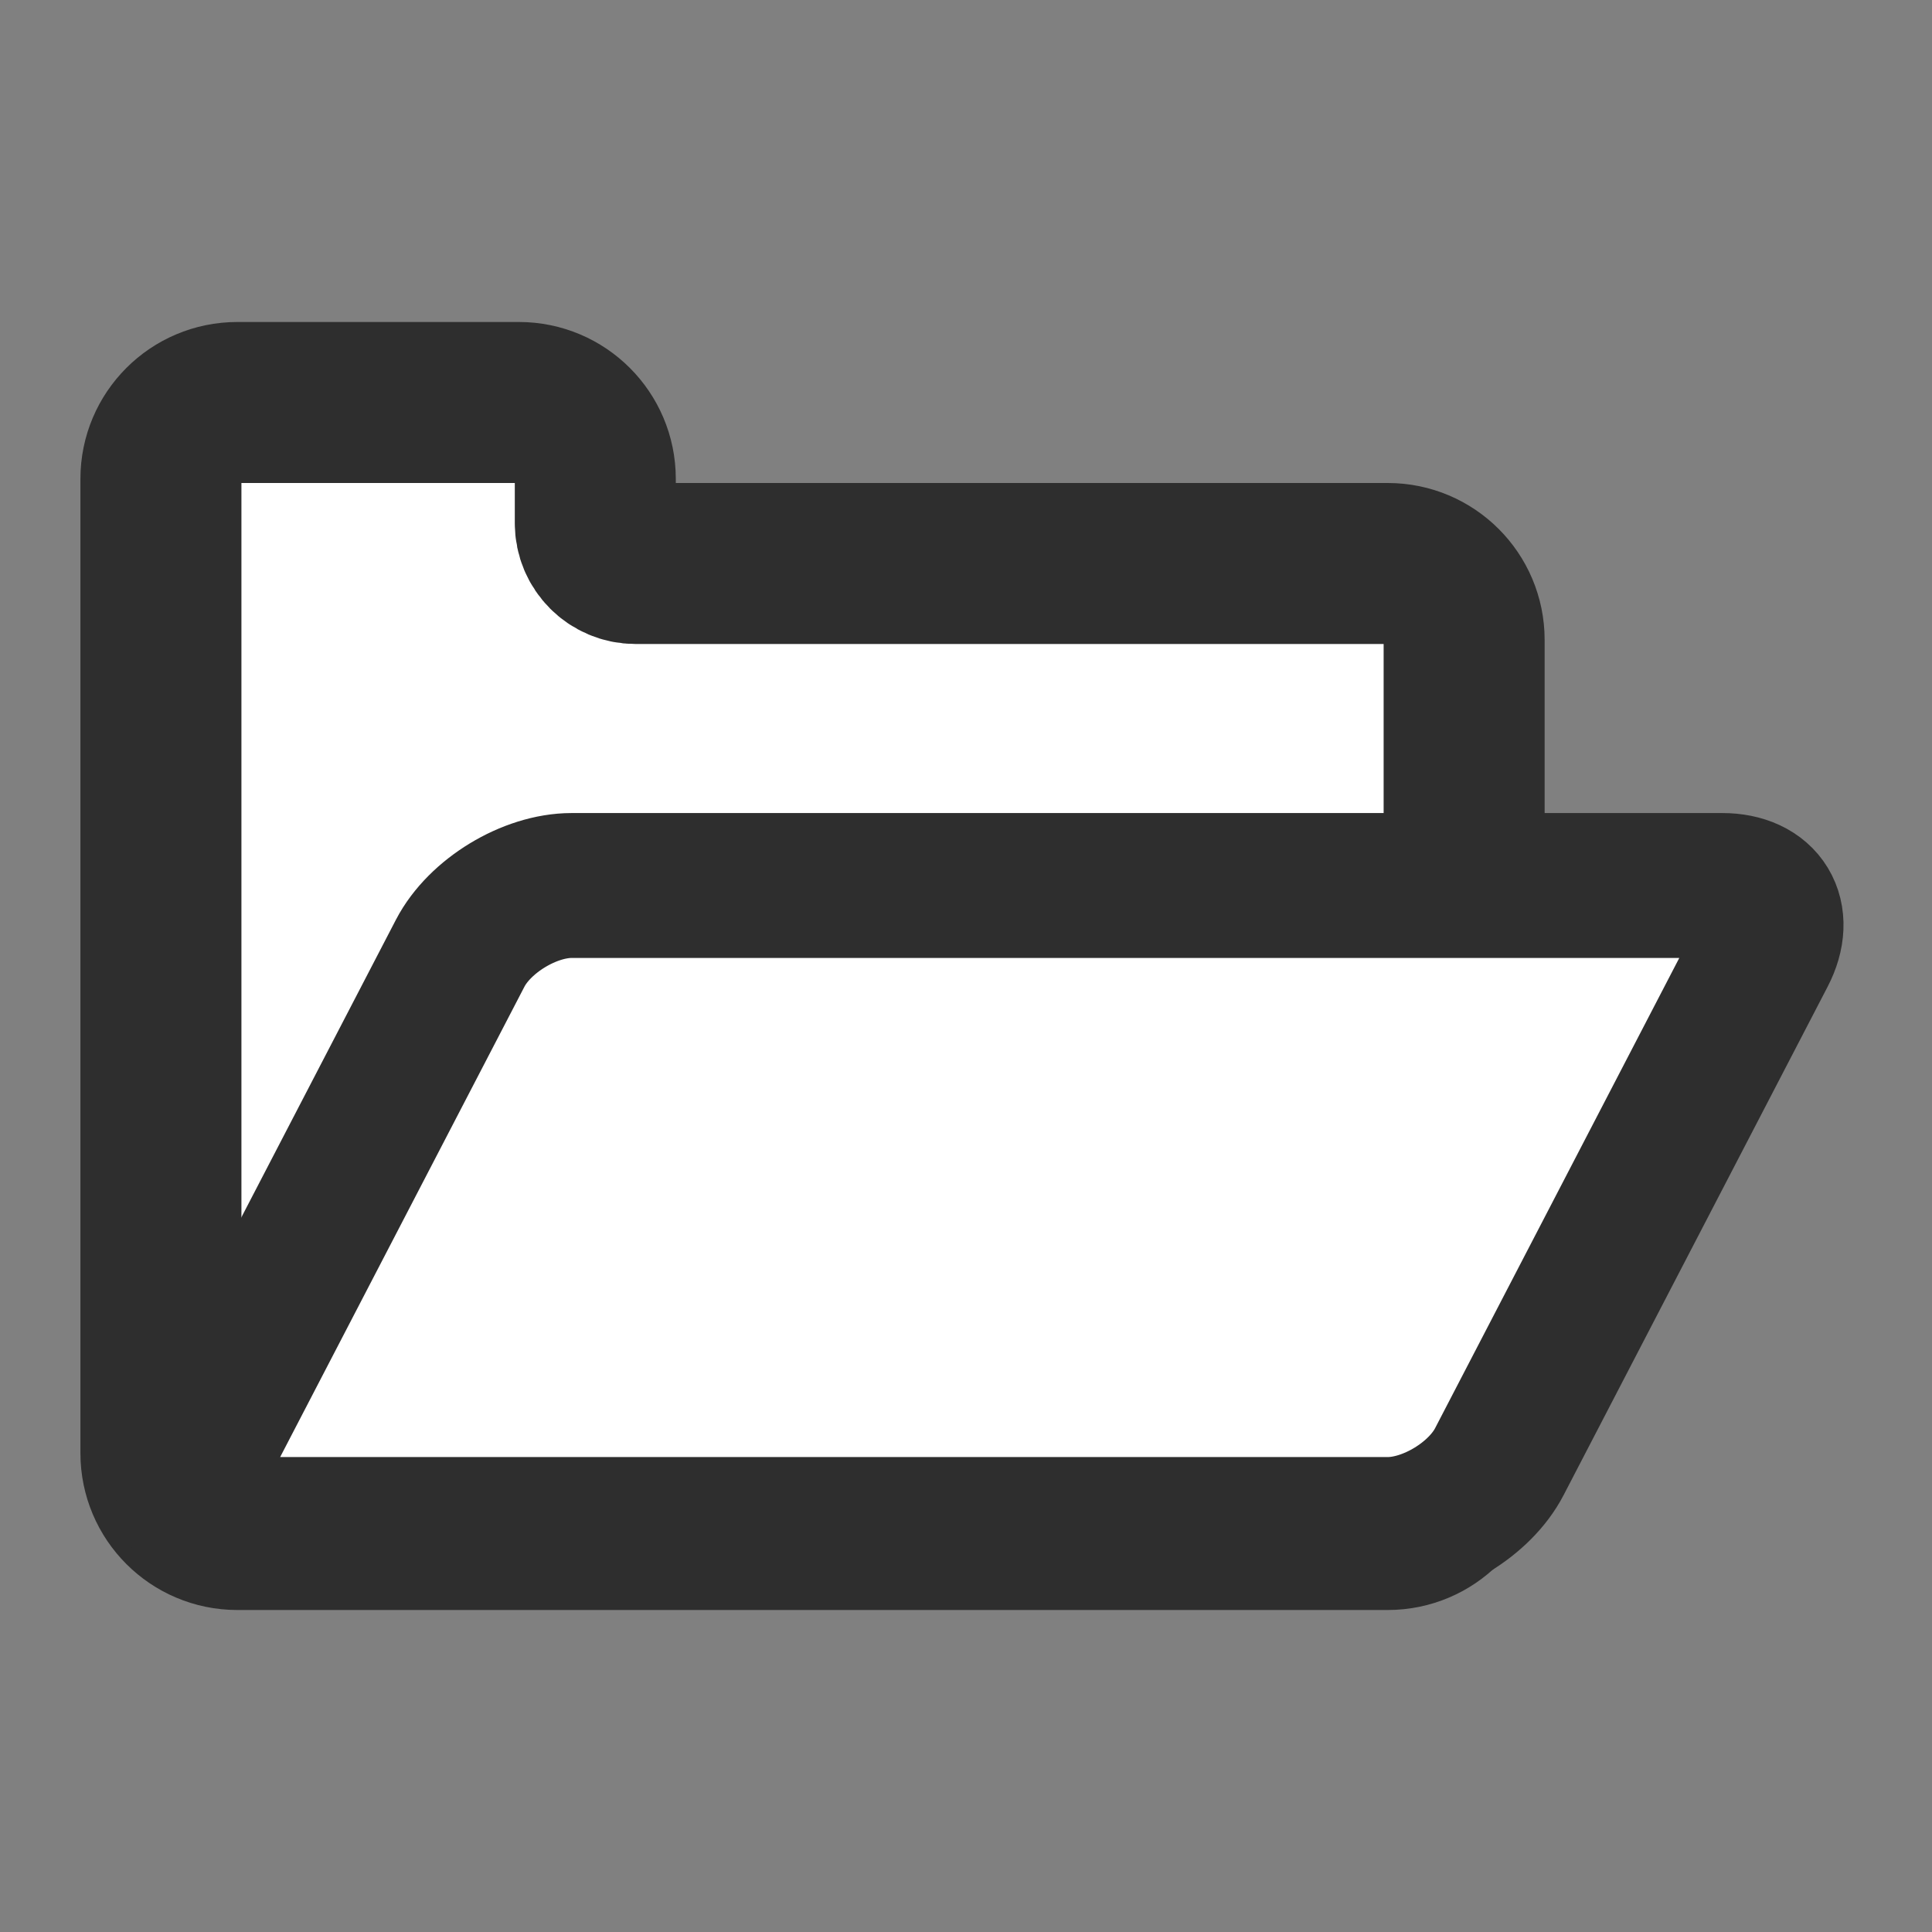 <?xml version="1.0" standalone="no"?><!-- Generator: Gravit.io --><svg xmlns="http://www.w3.org/2000/svg" xmlns:xlink="http://www.w3.org/1999/xlink" style="isolation:isolate" viewBox="0 0 24 24" width="24" height="24"><rect x="0" y="0" width="24" height="24" fill="#808080" stroke="none"/><defs><clipPath id="_clipPath_ph1UYoauJx43rLdwtFbGwxfBBG3bU2UY"><rect width="24" height="24"/></clipPath></defs><g clip-path="url(#_clipPath_ph1UYoauJx43rLdwtFbGwxfBBG3bU2UY)"><path d=" M 7.895 7 L 17.24 7 C 17.763 7 18.188 7.425 18.188 7.948 L 18.188 18.052 C 18.188 18.575 17.763 19 17.24 19 L 2.947 19 C 2.424 19 1.999 18.575 1.999 18.052 L 1.999 8.052 L 1.999 7.948 L 1.999 5.948 C 1.999 5.425 2.424 5 2.947 5 L 6.447 5 C 6.97 5 7.395 5.425 7.395 5.948 L 7.395 6.5 C 7.395 6.776 7.619 7 7.895 7 Z " fill="rgb(255,255,255)" vector-effect="non-scaling-stroke" stroke-width="2" stroke="rgb(46,46,46)" stroke-linejoin="miter" stroke-linecap="square" stroke-miterlimit="3"/><path d="M 7.101 11 L 21.394 11 C 21.917 11 22.146 11.377 21.905 11.842 L 18.625 18.158 C 18.384 18.623 17.763 19 17.24 19 L 2.947 19 C 2.424 19 2.195 18.623 2.436 18.158 L 5.716 11.842 C 5.957 11.377 6.578 11 7.101 11 Z" style="stroke:none;fill:#FFFFFF;stroke-miterlimit:10;"/><path d="M 7.101 11 L 21.394 11 C 21.917 11 22.146 11.377 21.905 11.842 L 18.625 18.158 C 18.384 18.623 17.763 19 17.24 19 L 2.947 19 C 2.424 19 2.195 18.623 2.436 18.158 L 5.716 11.842 C 5.957 11.377 6.578 11 7.101 11 Z" style="fill:none;stroke:#2E2E2E;stroke-width:1.8;stroke-linecap:square;stroke-miterlimit:3;"/></g></svg>